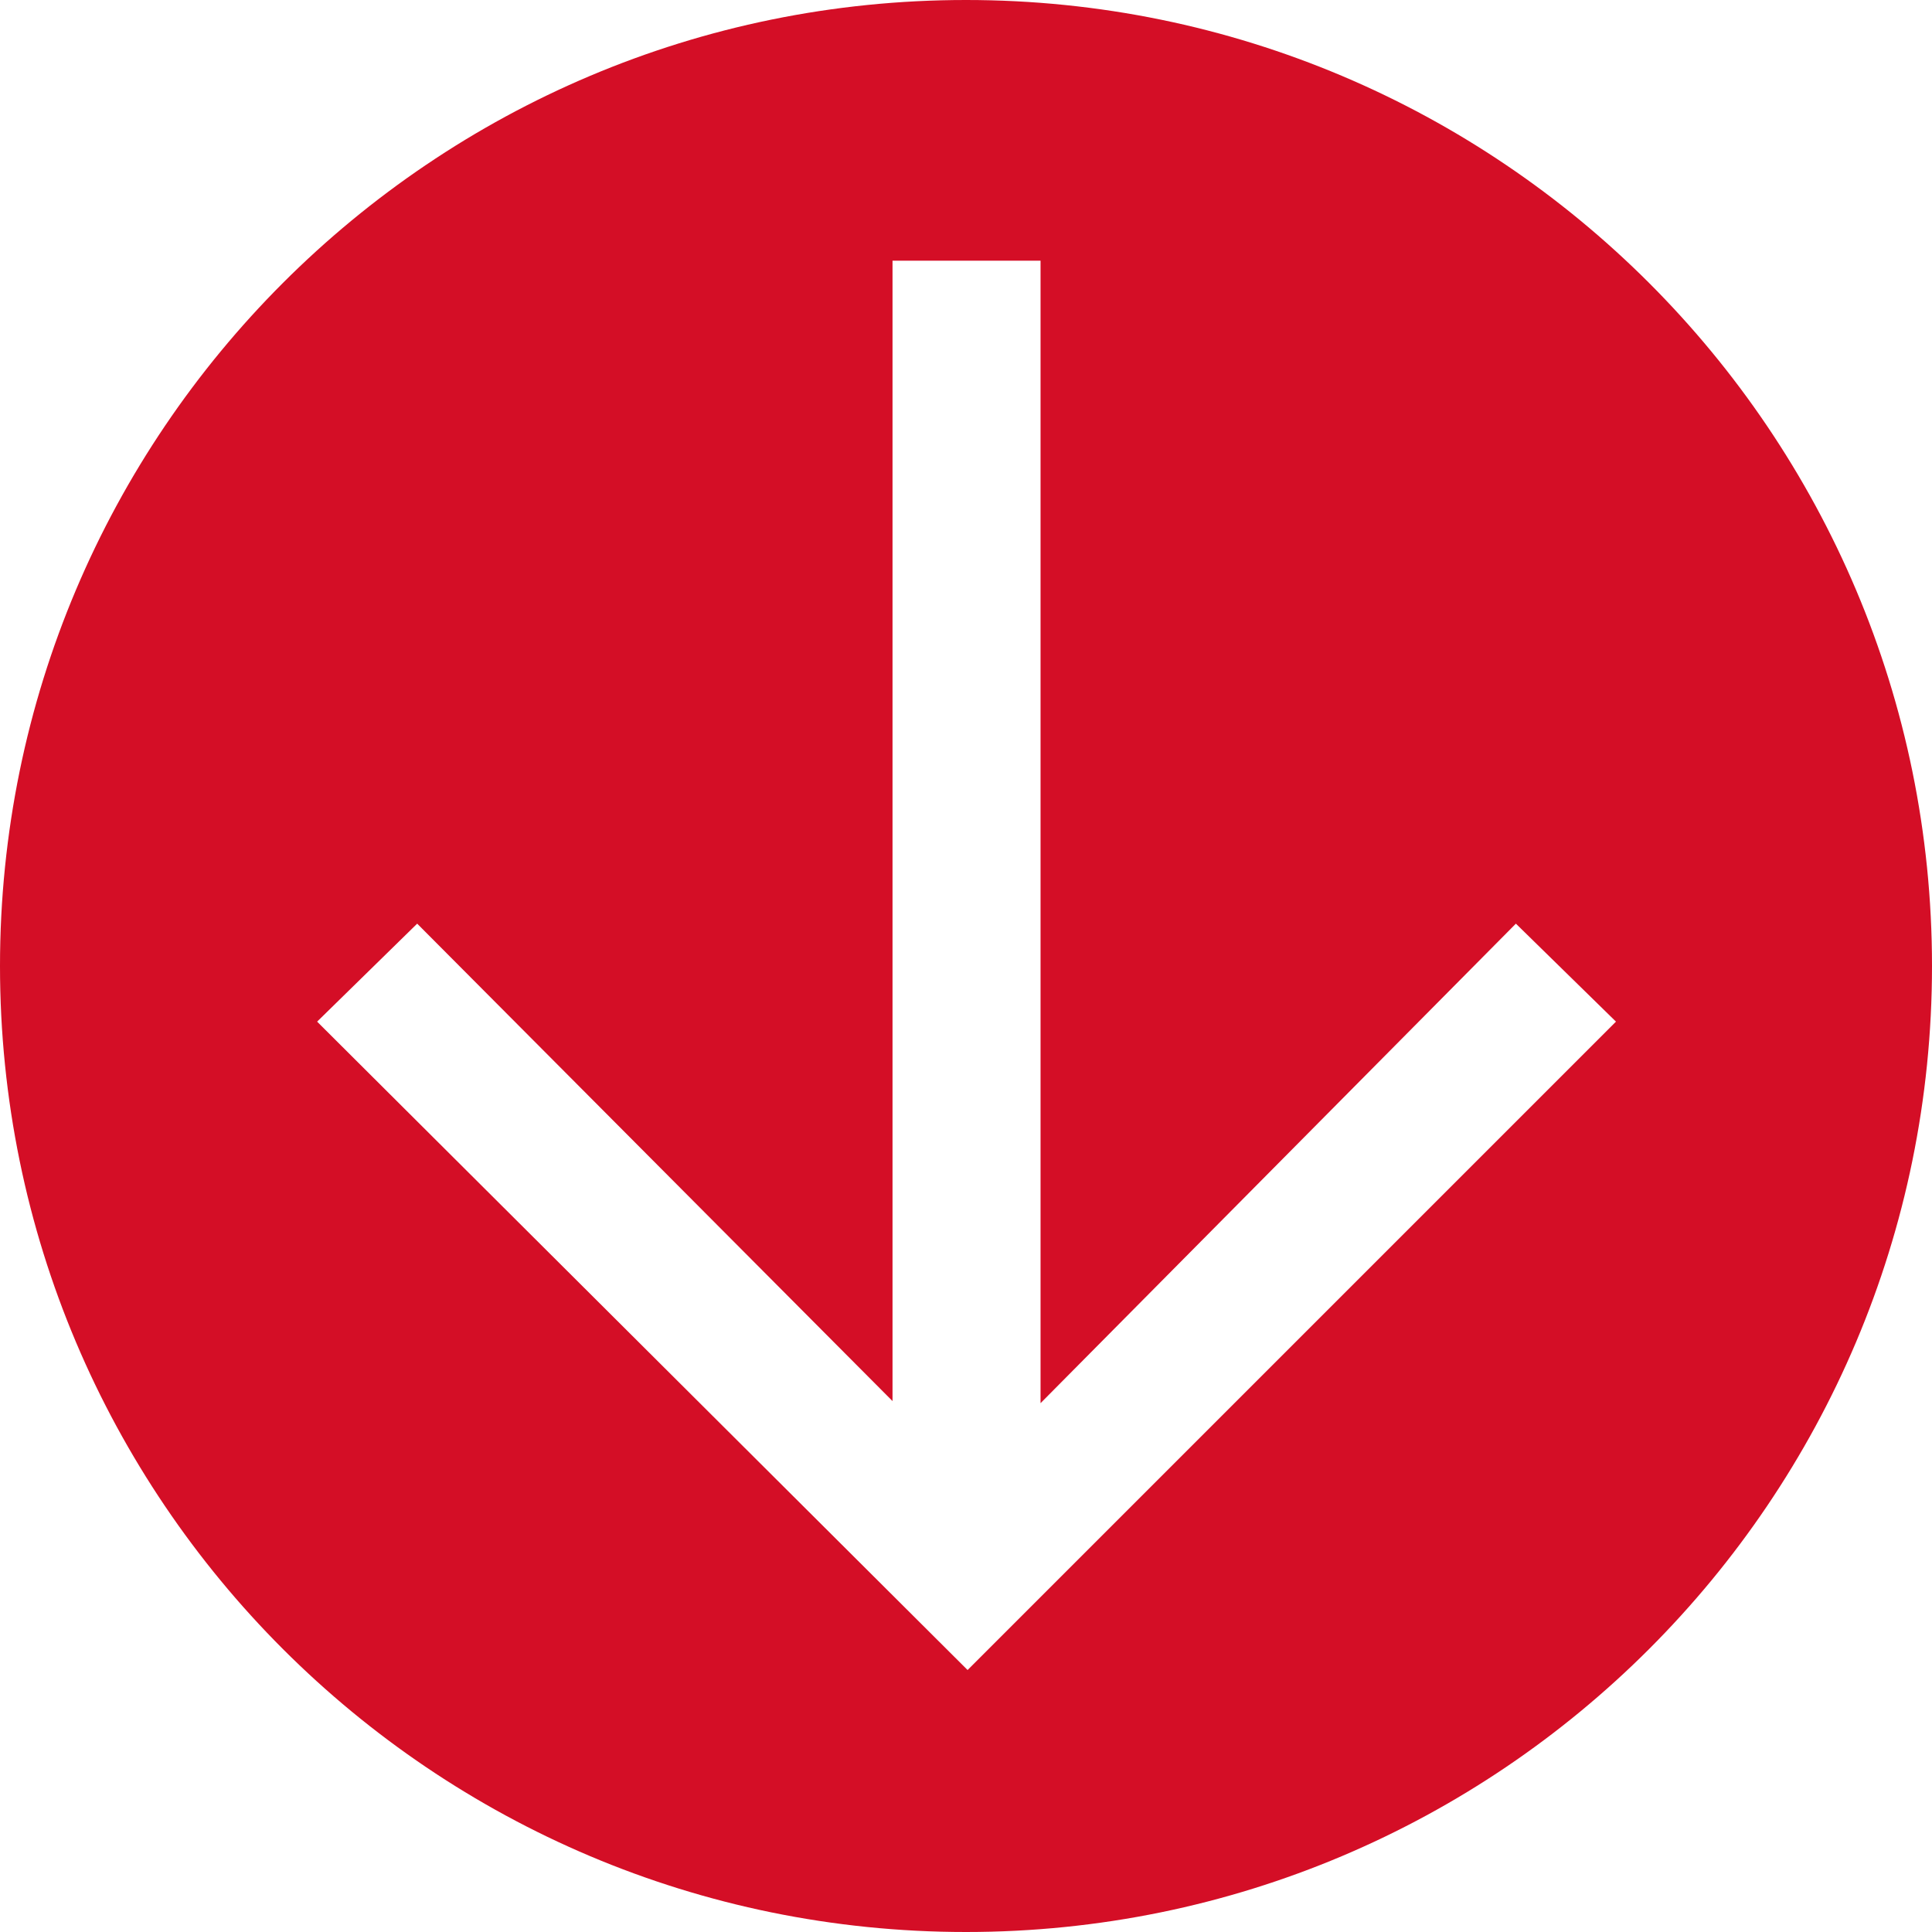 <?xml version="1.0" encoding="UTF-8"?><svg id="Layer_1" xmlns="http://www.w3.org/2000/svg" viewBox="0 0 1050.14 1050.14"><defs><style>.cls-1{fill:#d40e26;}</style></defs><path class="cls-1" d="m525.07,0C235.08,0,0,235.08,0,525.07s235.08,525.07,525.07,525.07,525.07-235.08,525.07-525.07S815.06,0,525.07,0Zm.86,907.74l-353.56-352.43,54.39-53.26,258.37,259.51V141.69h80.46v621l258.37-260.64,54.4,53.26-352.43,352.43Z"/></svg>